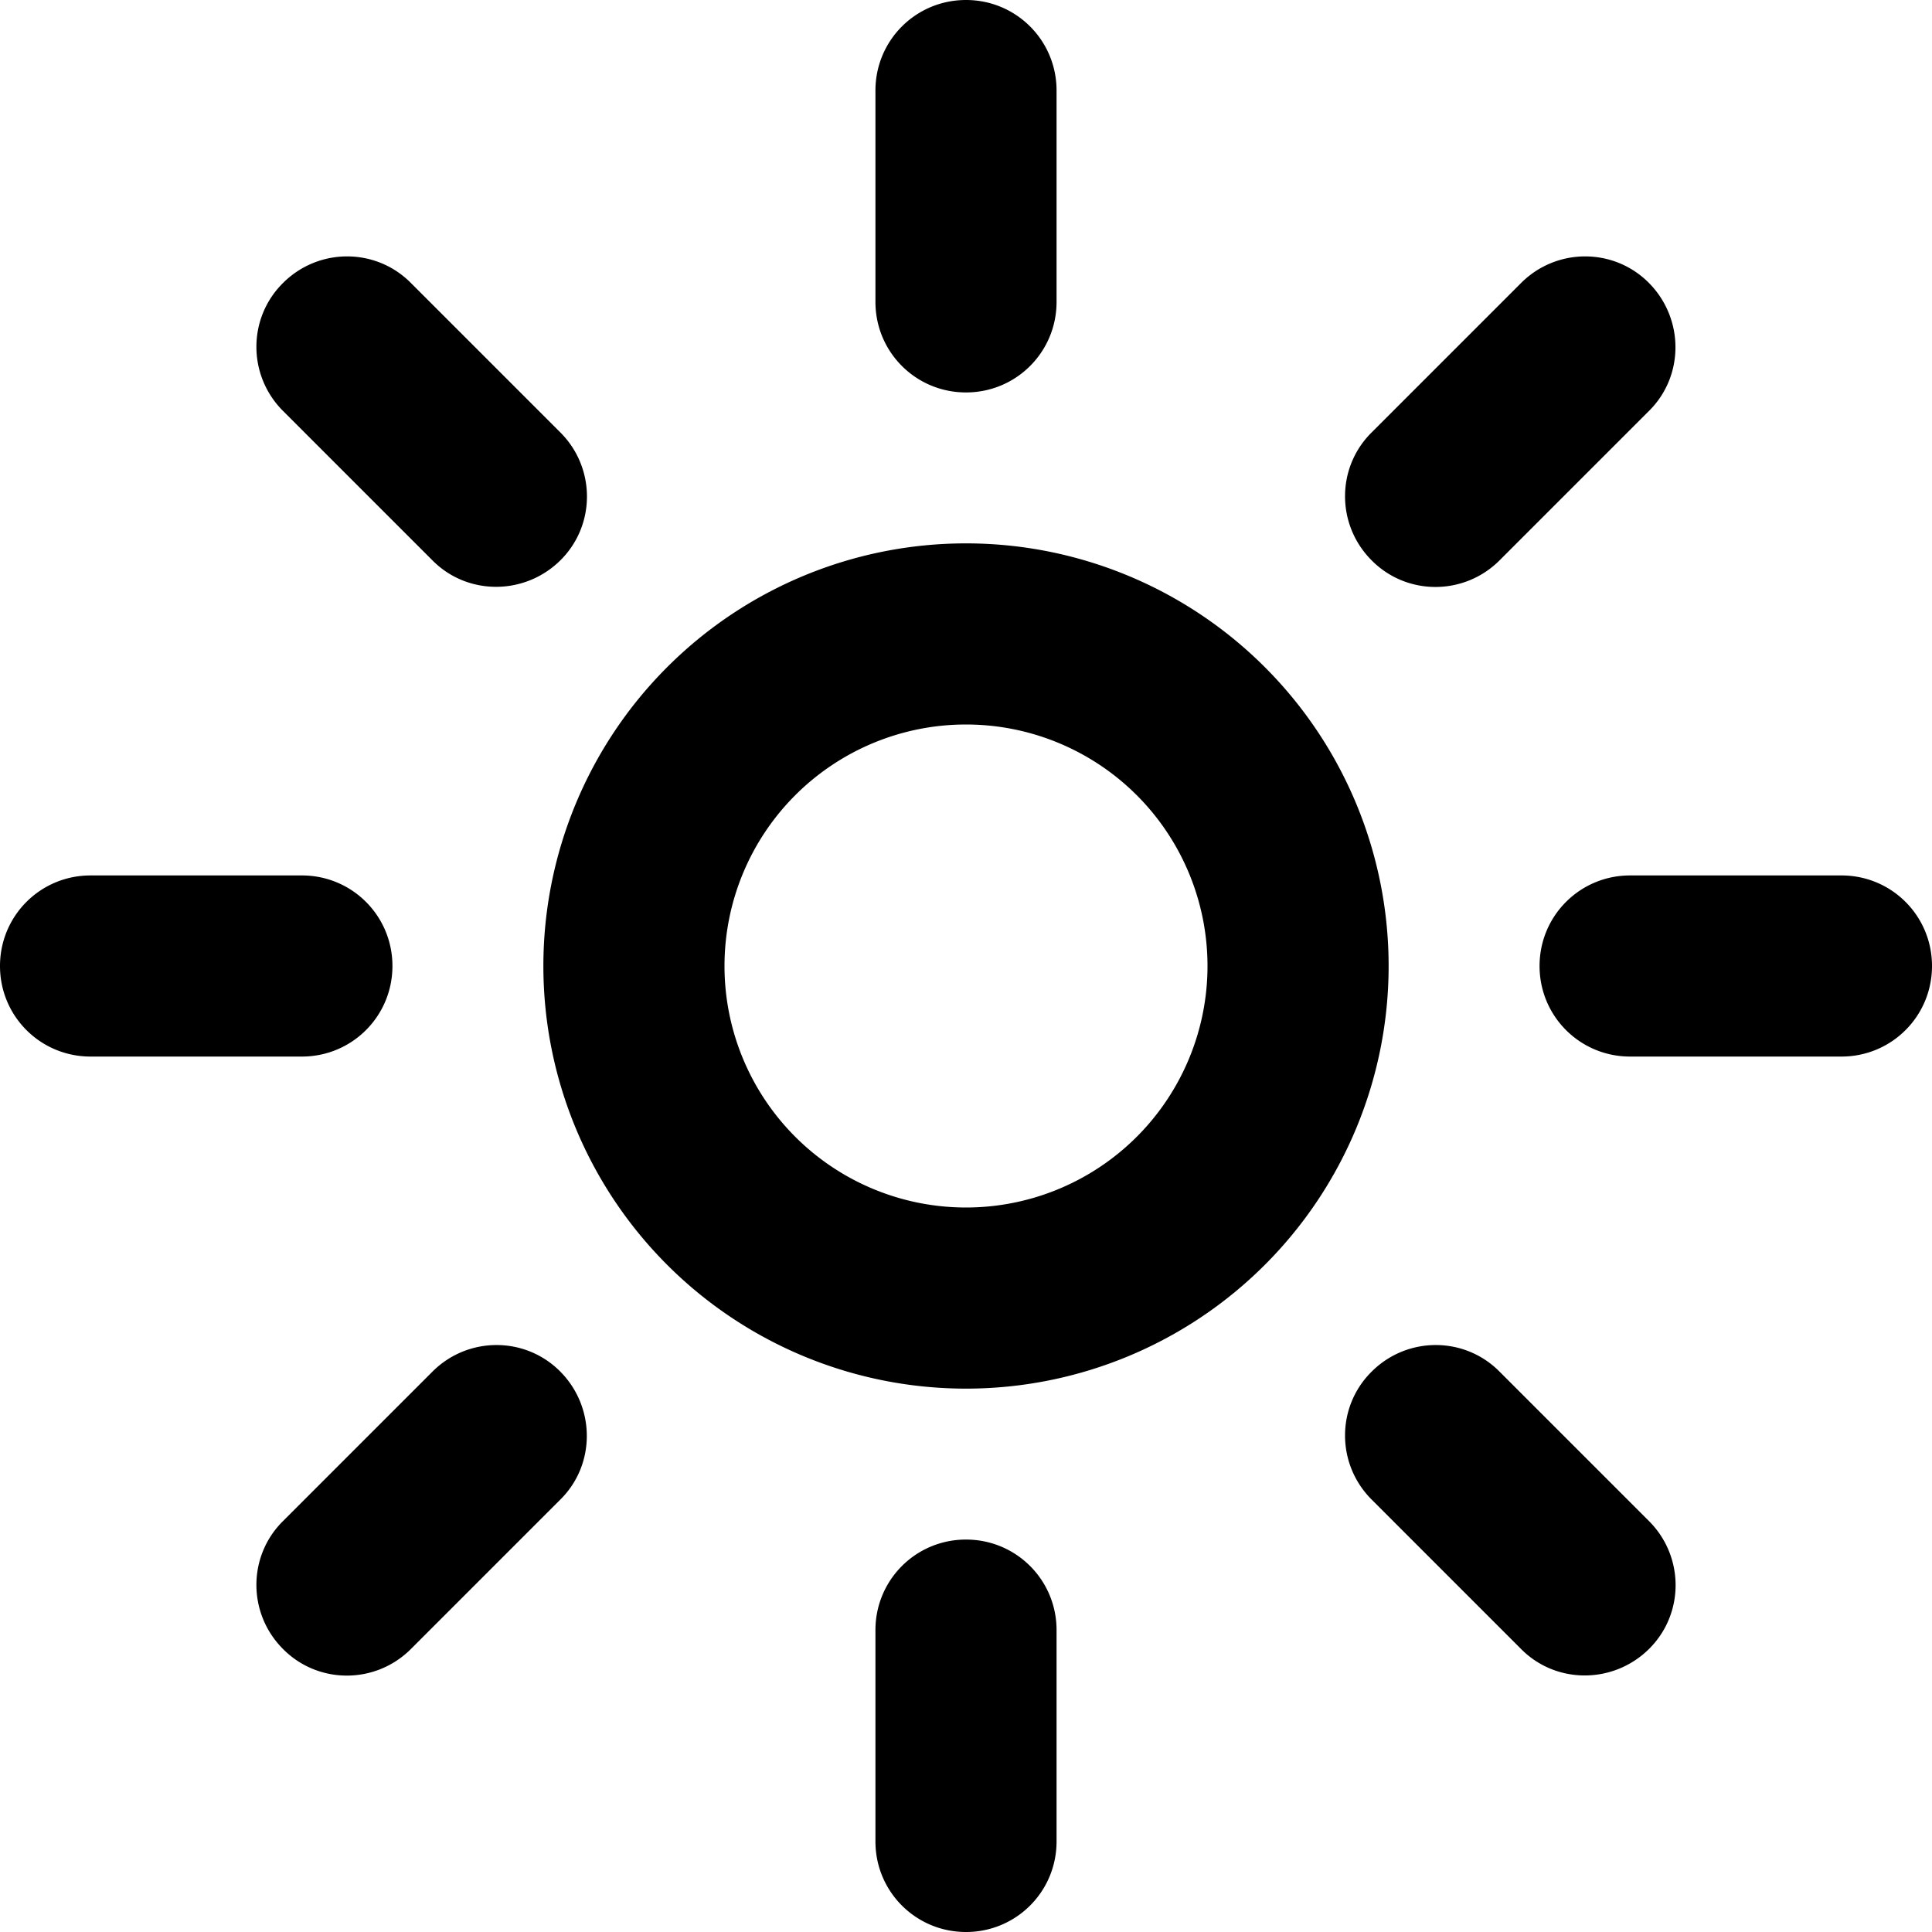 <svg fill="currentColor" xmlns="http://www.w3.org/2000/svg" viewBox="0 0 512 512"><!--! Font Awesome Pro 7.1.0 by @fontawesome - https://fontawesome.com License - https://fontawesome.com/license (Commercial License) Copyright 2025 Fonticons, Inc. --><path fill="currentColor" d="M232 488l0-56c0-13.3 10.7-24 24-24s24 10.7 24 24l0 56c0 13.3-10.7 24-24 24s-24-10.7-24-24zm0-408l0-56c0-13.3 10.7-24 24-24s24 10.7 24 24l0 56c0 13.3-10.7 24-24 24s-24-10.7-24-24zM75 75c9.4-9.4 24.6-9.4 33.9 0l39.6 39.6c9.4 9.4 9.4 24.6 0 33.9s-24.6 9.4-33.9 0L75 108.9c-9.4-9.4-9.4-24.6 0-33.9zM363.5 363.5c9.4-9.4 24.6-9.4 33.9 0L437 403.1c9.4 9.4 9.4 24.6 0 33.9s-24.6 9.4-33.9 0l-39.6-39.6c-9.4-9.4-9.4-24.6 0-33.9zM0 256c0-13.3 10.7-24 24-24l56 0c13.3 0 24 10.7 24 24s-10.7 24-24 24l-56 0c-13.3 0-24-10.7-24-24zm408 0c0-13.3 10.7-24 24-24l56 0c13.3 0 24 10.7 24 24s-10.7 24-24 24l-56 0c-13.3 0-24-10.7-24-24zM75 437c-9.4-9.4-9.4-24.6 0-33.9l39.6-39.6c9.4-9.4 24.6-9.4 33.9 0s9.4 24.6 0 33.9L108.9 437c-9.4 9.4-24.6 9.4-33.9 0zM363.5 148.5c-9.4-9.4-9.4-24.6 0-33.9L403.1 75c9.4-9.4 24.6-9.4 33.9 0s9.4 24.6 0 33.9l-39.6 39.6c-9.4 9.4-24.6 9.4-33.9 0zM320 256a64 64 0 1 0 -128 0 64 64 0 1 0 128 0zm-176 0a112 112 0 1 1 224 0 112 112 0 1 1 -224 0z"/></svg>